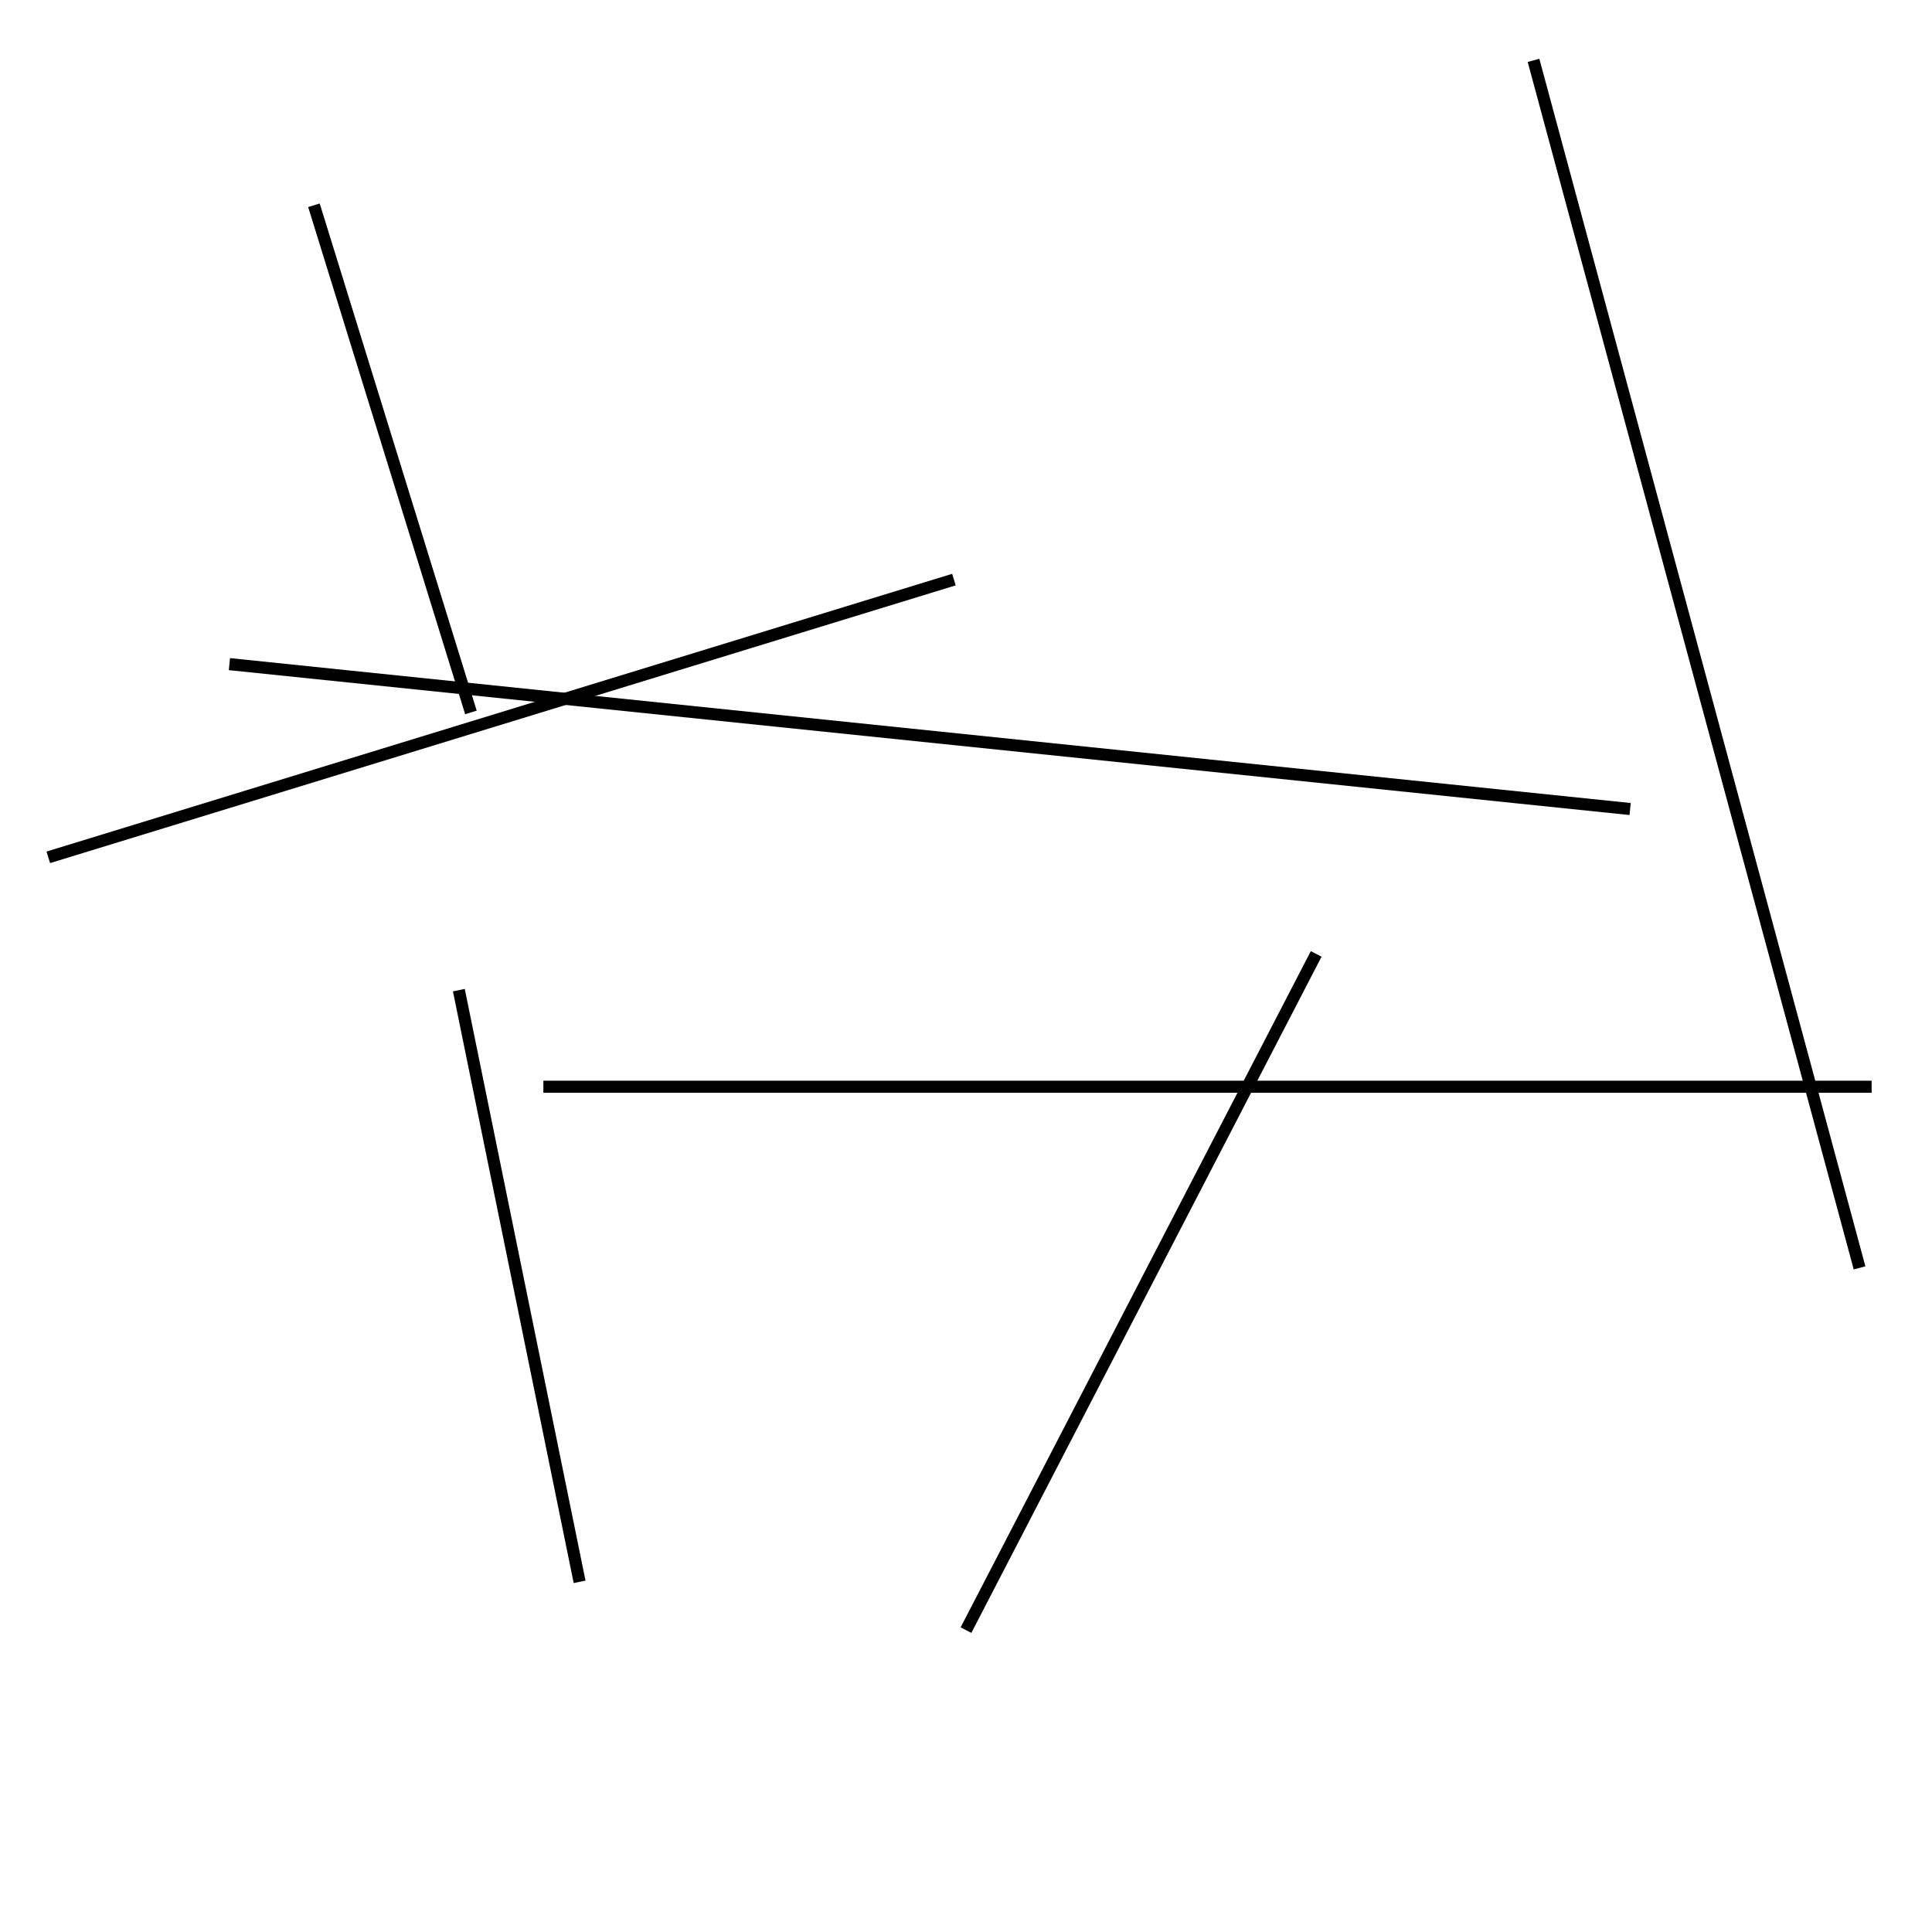 <?xml version="1.0" encoding="utf-8" ?>
<svg baseProfile="full" height="160" version="1.1" width="160" xmlns="http://www.w3.org/2000/svg" xmlns:ev="http://www.w3.org/2001/xml-events" xmlns:xlink="http://www.w3.org/1999/xlink"><defs /><line stroke="black" stroke-width="1" x1="154" x2="127" y1="105" y2="5" /><line stroke="black" stroke-width="1" x1="4" x2="79" y1="71" y2="48" /><line stroke="black" stroke-width="1" x1="26" x2="39" y1="17" y2="59" /><line stroke="black" stroke-width="1" x1="155" x2="45" y1="90" y2="90" /><line stroke="black" stroke-width="1" x1="19" x2="135" y1="55" y2="67" /><line stroke="black" stroke-width="1" x1="109" x2="80" y1="79" y2="135" /><line stroke="black" stroke-width="1" x1="38" x2="48" y1="82" y2="131" /></svg>